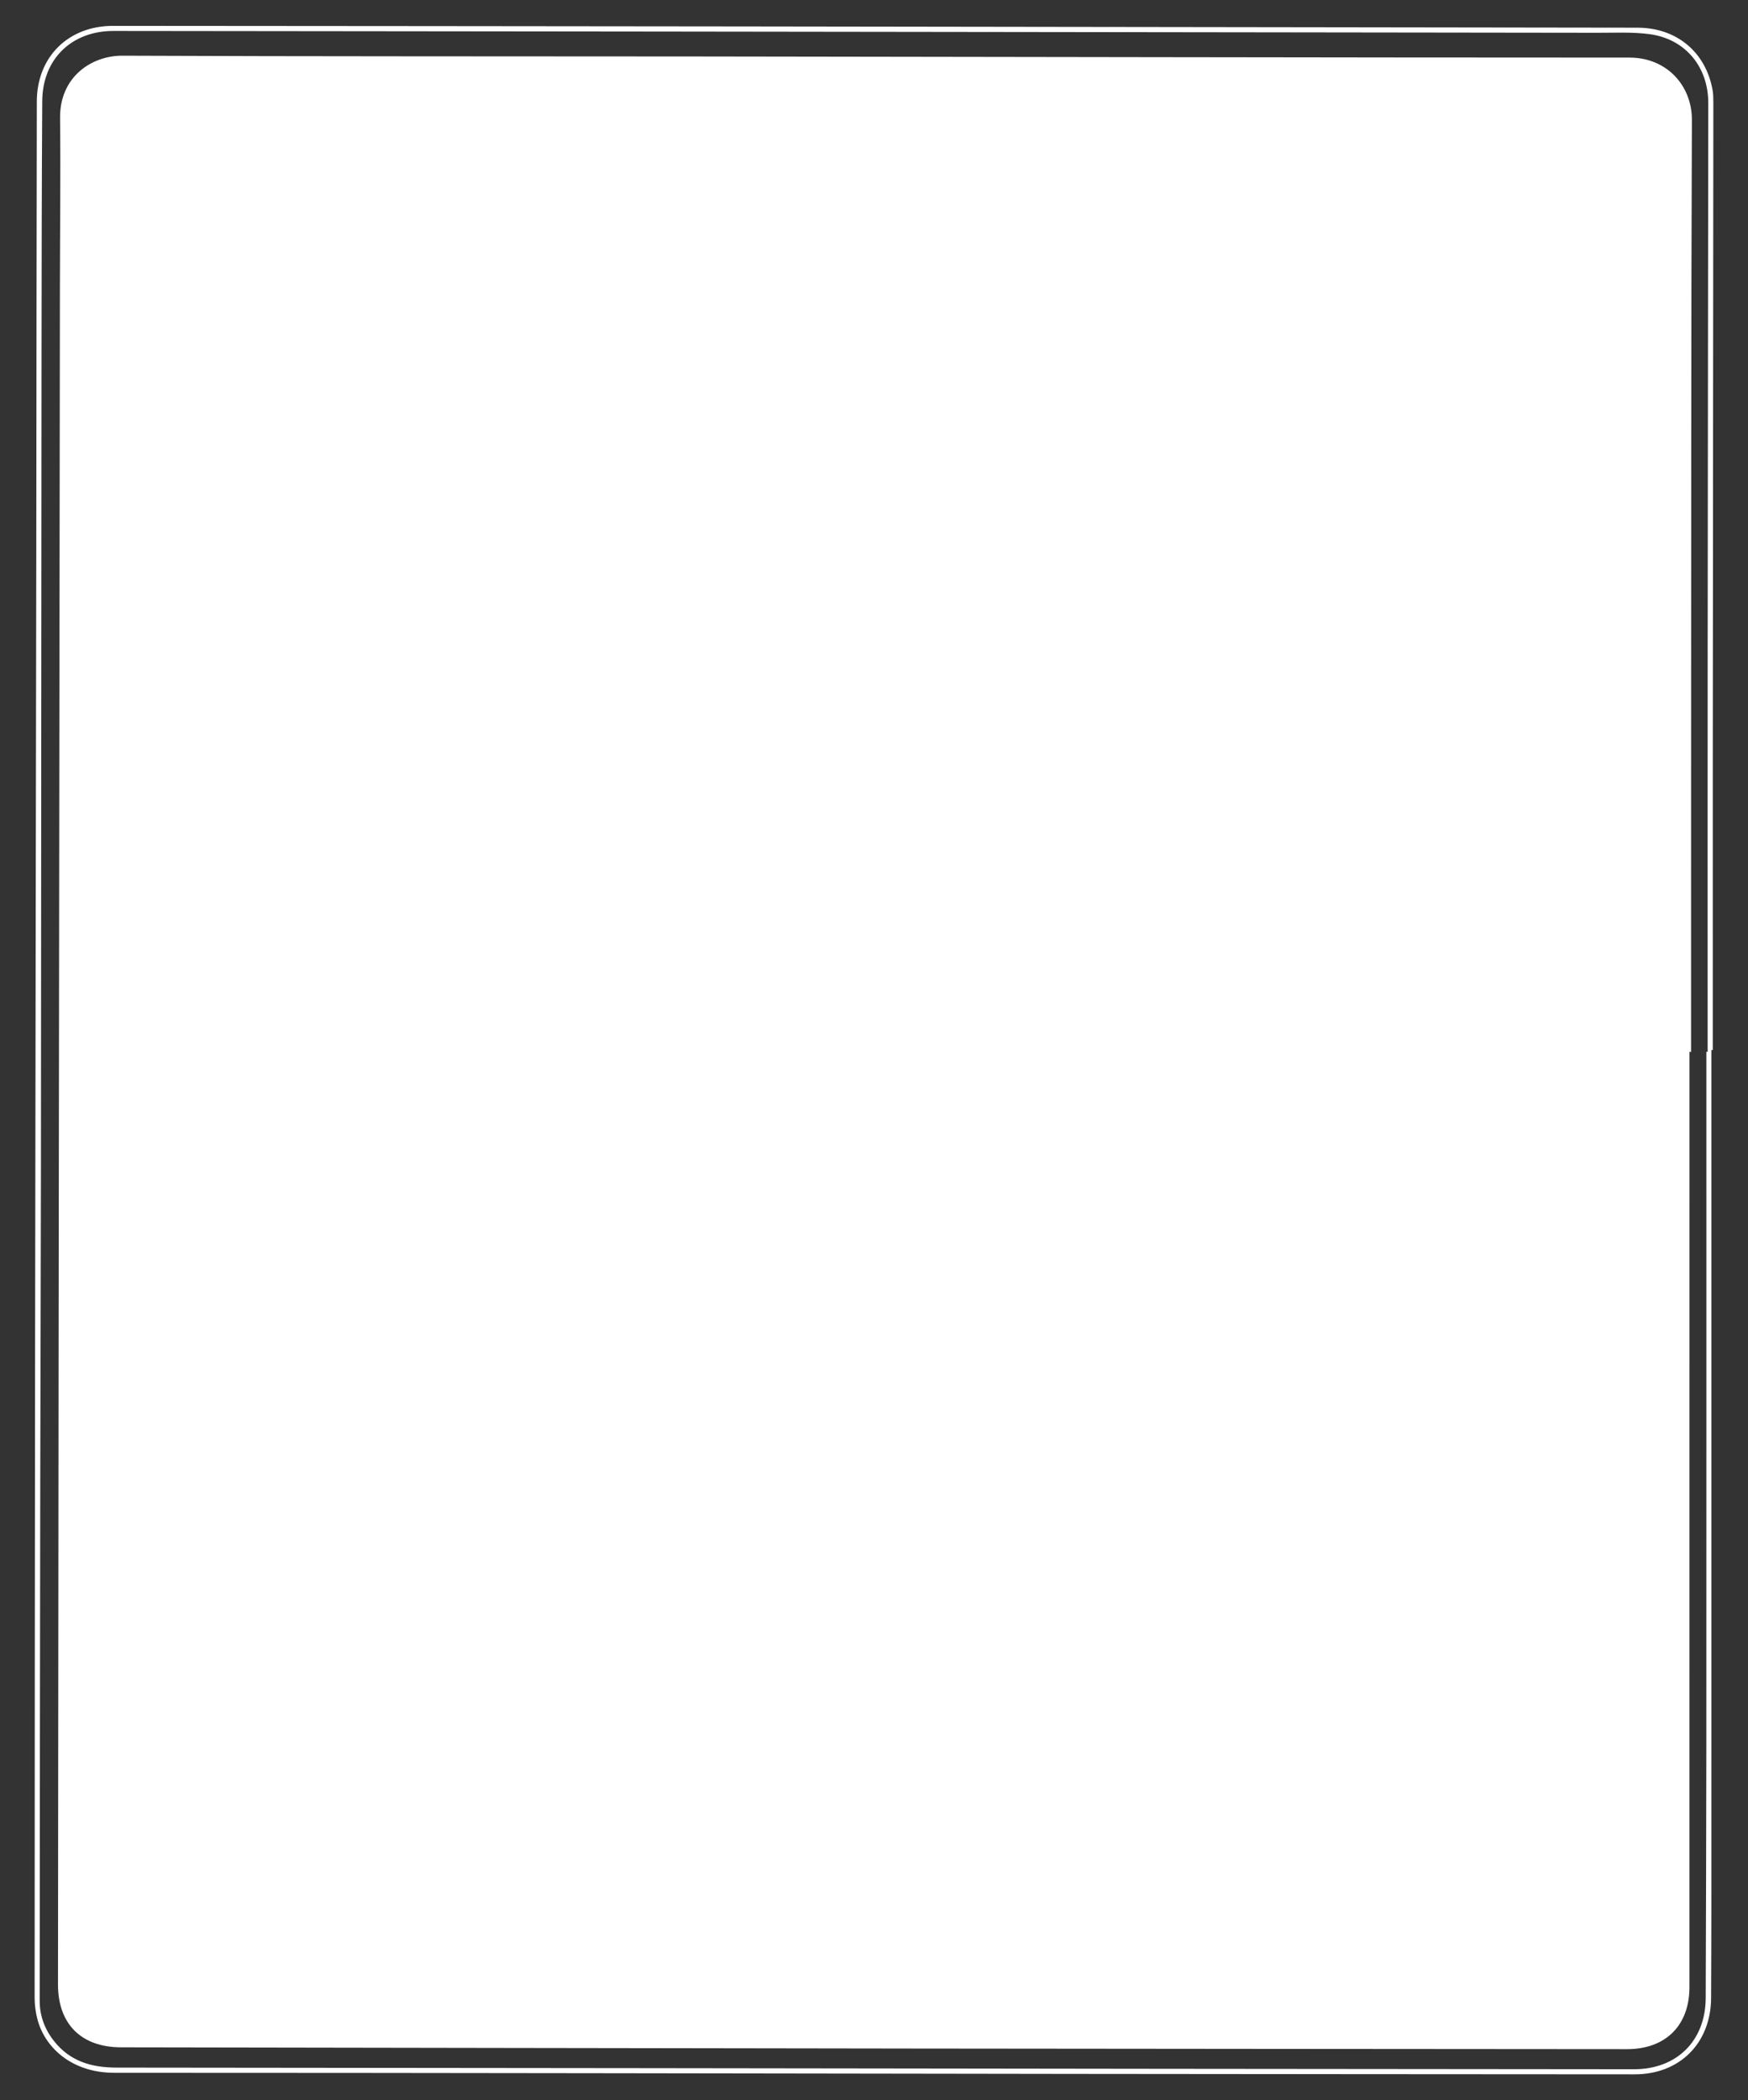 <?xml version="1.0" encoding="utf-8"?>
<!-- Generator: Adobe Illustrator 27.1.1, SVG Export Plug-In . SVG Version: 6.00 Build 0)  -->
<svg version="1.1" id="Layer_1" xmlns="http://www.w3.org/2000/svg" xmlns:xlink="http://www.w3.org/1999/xlink" x="0px" y="0px"
	 viewBox="0 0 1041.22 1250.85" style="enable-background:new 0 0 1041.22 1250.85;" xml:space="preserve">
<rect x="0" y="0" width="1041.22" height="1250.85" fill="#333333" stroke="none"/>
<style type="text/css">
	.st0{fill:#FFFFFF;}
</style>
<g>
	<path class="st0" d="M1019.41,625.38c0,168.69,0.01,337.37-0.01,506.06c0,19.48-0.08,38.97-0.16,58.45
		c-0.1,26.93-18.7,45.56-45.51,45.54c-111.38-0.07-222.77-0.12-334.15-0.26c-190.46-0.23-380.93-0.66-571.39-0.65
		c-26,0-41.58-15.53-45.87-31.78c-1.09-4.13-1.69-8.51-1.69-12.78c0.03-131.55,0.12-263.1,0.28-394.66
		c0.19-156.03,0.48-312.06,0.7-468.09c0.12-88.92,0.13-177.85,0.32-266.77c0.06-26.62,18.83-45.06,45.48-45.04
		c124.54,0.09,249.07,0.18,373.61,0.34c178.14,0.22,356.29,0.5,534.43,0.75c23.11,0.03,40.49,14.36,44.64,36.93
		c0.48,2.59,0.49,5.3,0.49,7.95c-0.1,128.89-0.23,257.78-0.33,386.66c-0.04,59.11-0.01,118.23-0.01,177.34
		C1019.97,625.38,1019.69,625.38,1019.41,625.38z M1016.43,626.42c0.25,0,0.5,0,0.75,0c0-79.93-0.05-159.86,0.01-239.79
		c0.08-108.41,0.26-216.81,0.37-325.22c0.02-21.64-13.71-38.26-35.04-41.08c-10.16-1.34-20.59-0.79-30.89-0.81
		c-187.3-0.27-374.61-0.5-561.91-0.73c-107.39-0.13-214.78-0.26-322.16-0.35c-24.96-0.02-42.23,16.8-42.39,41.75
		c-0.3,47.96-0.38,95.91-0.42,143.87c-0.15,164.03-0.21,328.05-0.36,492.08c-0.06,61.94-0.32,123.89-0.41,185.83
		c-0.16,103.24-0.28,206.49-0.34,309.73c0,8.92,3.04,16.97,8.59,23.97c9.48,11.97,22.26,15.73,37.06,15.74
		c207.12,0.15,414.23,0.47,621.35,0.72c94.24,0.11,188.47,0.19,282.71,0.26c25.51,0.02,42.61-17.03,42.68-42.48
		c0.14-49.96,0.36-99.91,0.38-149.87C1016.46,902.18,1016.43,764.3,1016.43,626.42z"/>
	<path class="st0" d="M1006.35,626.48c0,185.68,0,371.36-0.01,557.04c0,22.81-14.22,36.93-37.18,36.92
		c-140.69-0.11-281.38-0.19-422.08-0.36c-158.34-0.2-316.67-0.49-475.01-0.74c-23.65-0.04-37.56-13.87-37.53-37.48
		c0.11-124.73,0.21-249.46,0.36-374.19c0.24-212.32,0.51-424.64,0.78-636.97c0.04-33.47,0.46-66.95,0.1-100.41
		c-0.26-24.31,18.52-37.2,37.23-37.12c113.39,0.5,226.77,0.32,340.16,0.46c185.81,0.23,371.62,0.66,557.43,0.67
		c22.42,0,37.28,16.86,37.2,37.16c-0.5,130.22-0.4,260.45-0.48,390.68c-0.03,54.79-0.01,109.57-0.01,164.36
		C1007,626.48,1006.68,626.48,1006.35,626.48z"/>
</g>
</svg>
